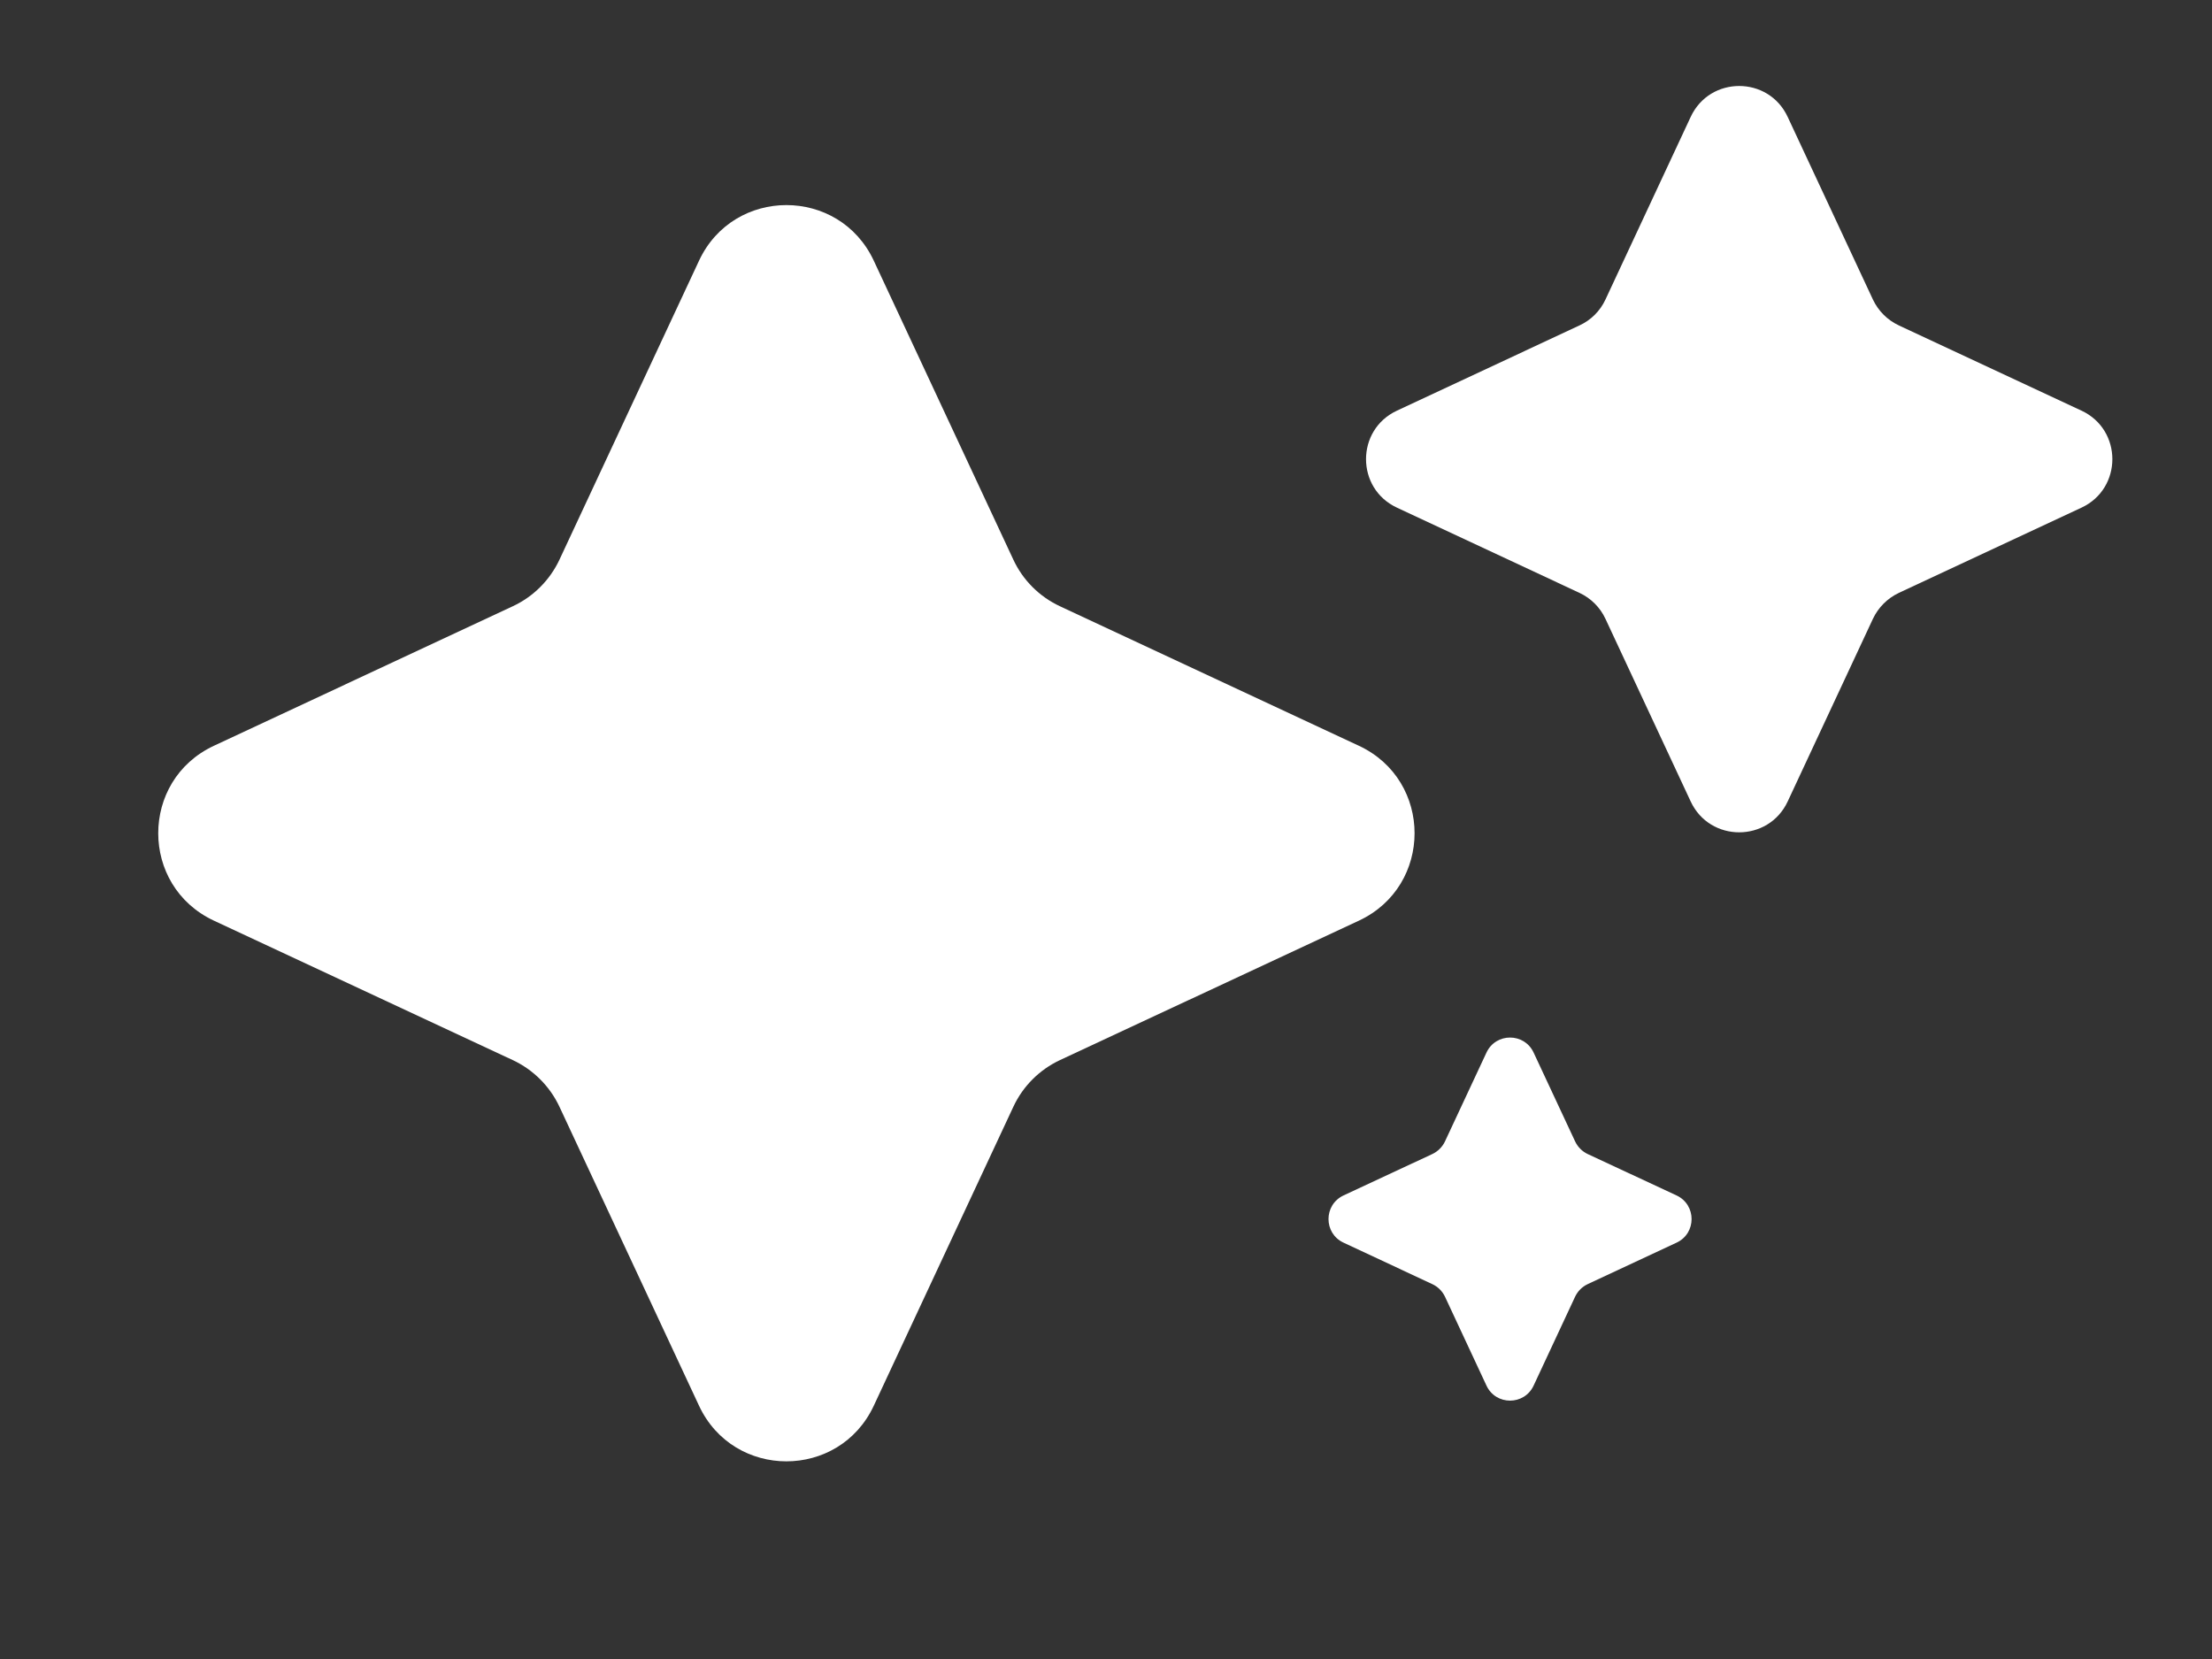 <svg width="28" height="21" viewBox="0 0 28 21" fill="none" xmlns="http://www.w3.org/2000/svg">
<rect x="0" y="0" width="28" height="21" fill="#333333" stroke="none"/>
<g id="Group 14138">
<path id="Star 2" d="M8.848 3.301C9.286 2.361 10.623 2.361 11.061 3.301L12.827 7.084C12.948 7.344 13.157 7.553 13.417 7.674L17.201 9.44C18.141 9.879 18.141 11.215 17.201 11.654L13.417 13.419C13.157 13.541 12.948 13.75 12.827 14.01L11.061 17.793C10.623 18.733 9.286 18.733 8.848 17.793L7.082 14.01C6.96 13.75 6.751 13.541 6.491 13.419L2.708 11.654C1.768 11.215 1.768 9.879 2.708 9.44L6.491 7.674C6.751 7.553 6.96 7.344 7.082 7.084L8.848 3.301Z" fill="white"/>
<path id="Star 3" d="M18.816 13.324C18.934 13.07 19.295 13.07 19.413 13.324L19.938 14.448C19.971 14.518 20.027 14.575 20.097 14.608L21.222 15.132C21.476 15.251 21.476 15.612 21.222 15.73L20.097 16.255C20.027 16.288 19.971 16.344 19.938 16.414L19.413 17.539C19.295 17.793 18.934 17.793 18.816 17.539L18.291 16.414C18.258 16.344 18.201 16.288 18.131 16.255L17.007 15.73C16.753 15.612 16.753 15.251 17.007 15.132L18.131 14.608C18.201 14.575 18.258 14.518 18.291 14.448L18.816 13.324Z" fill="white"/>
<path id="Star 4" d="M21.401 1.48C21.644 0.958 22.386 0.958 22.629 1.48L23.708 3.792C23.776 3.936 23.892 4.052 24.036 4.119L26.348 5.198C26.869 5.441 26.869 6.183 26.348 6.426L24.036 7.505C23.892 7.573 23.776 7.689 23.708 7.833L22.629 10.145C22.386 10.666 21.644 10.666 21.401 10.145L20.322 7.833C20.255 7.689 20.139 7.573 19.994 7.505L17.683 6.426C17.161 6.183 17.161 5.441 17.683 5.198L19.994 4.119C20.139 4.052 20.255 3.936 20.322 3.792L21.401 1.48Z" fill="white"/>
</g>
</svg>
